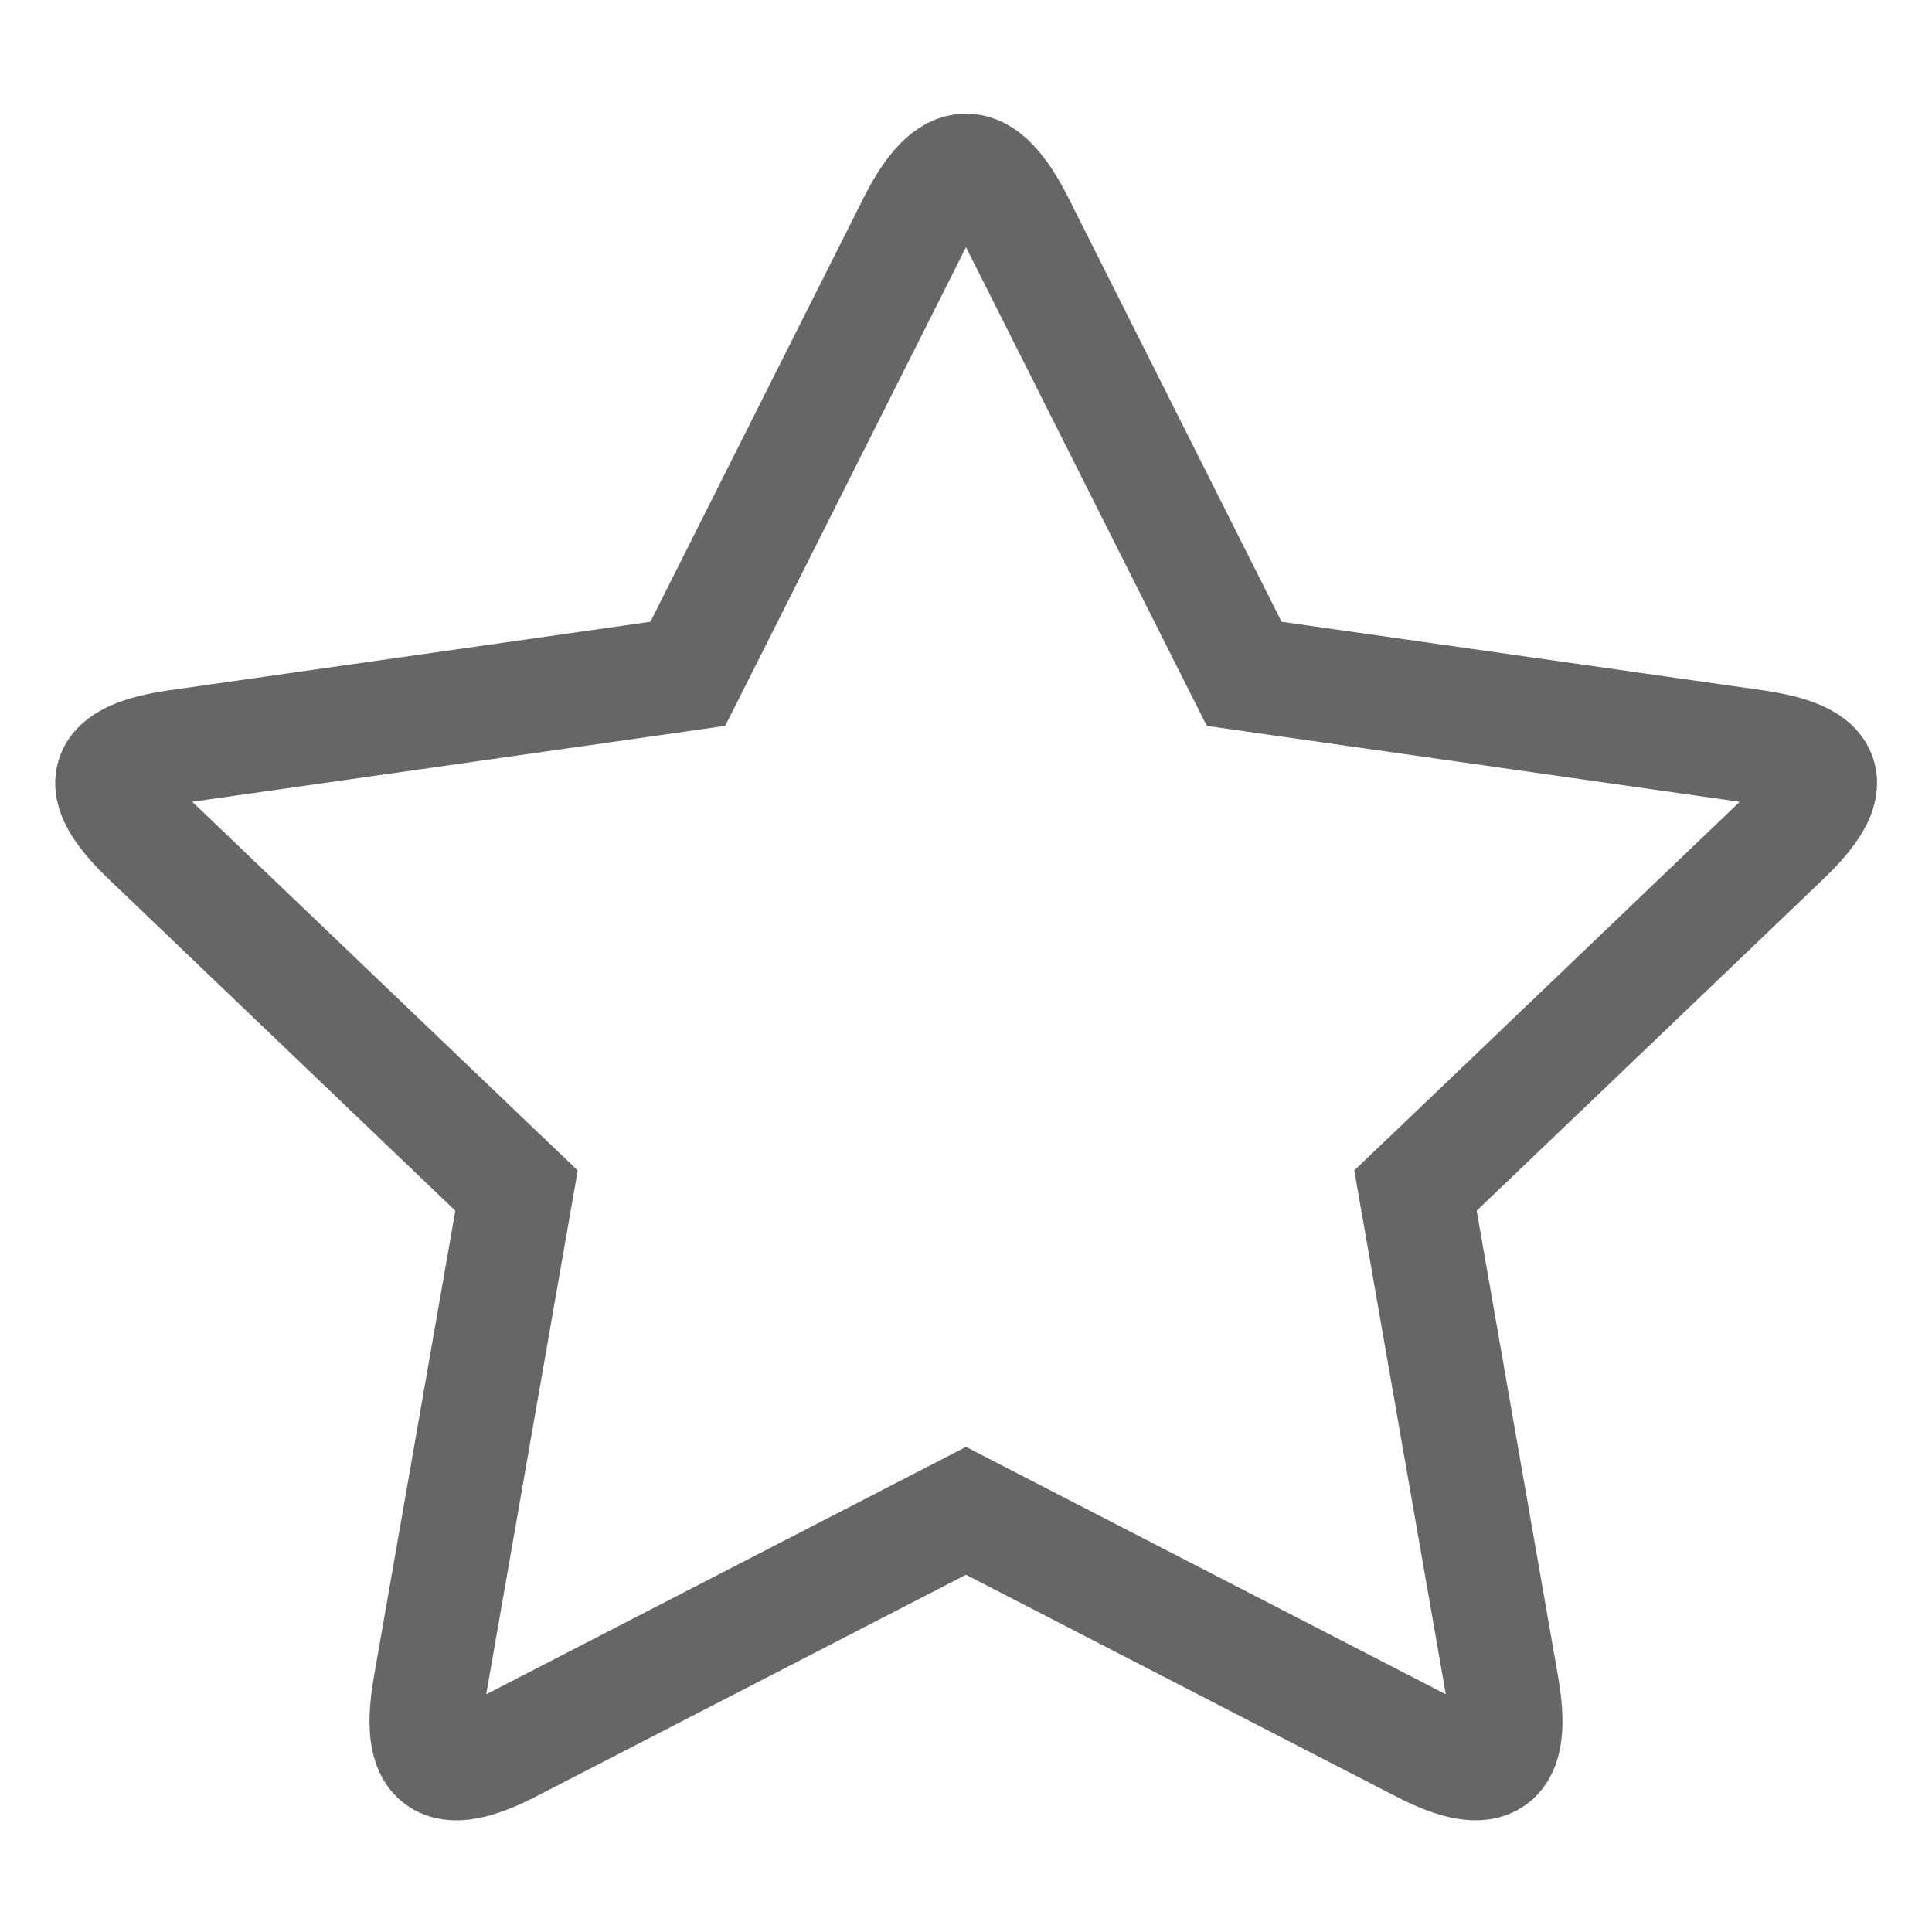 <?xml version="1.0" encoding="UTF-8"?>
<svg width="17px" height="17px" viewBox="0 0 17 17" version="1.1" xmlns="http://www.w3.org/2000/svg" xmlns:xlink="http://www.w3.org/1999/xlink">
    <!-- Generator: Sketch 43.1 (39012) - http://www.bohemiancoding.com/sketch -->
    <title>患者卡片-未关注</title>
    <desc>Created with Sketch.</desc>
    <defs></defs>
    <g id="切片" stroke="none" stroke-width="1" fill="none" fill-rule="evenodd">
        <g id="患者卡片-未关注" stroke="#666666">
            <path d="M8.271,13.412 L4.49,15.362 C3.879,15.677 3.664,15.519 3.783,14.837 L4.499,10.739 L4.545,10.476 L4.352,10.292 L1.306,7.378 C0.809,6.903 0.886,6.665 1.566,6.568 L5.794,5.966 L6.052,5.929 L6.17,5.695 L8.045,1.967 C8.358,1.344 8.642,1.344 8.955,1.967 L10.83,5.695 L10.948,5.929 L11.206,5.966 L15.434,6.568 C16.118,6.666 16.194,6.9 15.694,7.378 L12.648,10.292 L12.455,10.476 L12.501,10.739 L13.217,14.837 C13.336,15.518 13.12,15.677 12.511,15.362 L8.729,13.412 L8.5,13.294 L8.271,13.412 Z" id="Star"></path>
        </g>
    </g>
</svg>